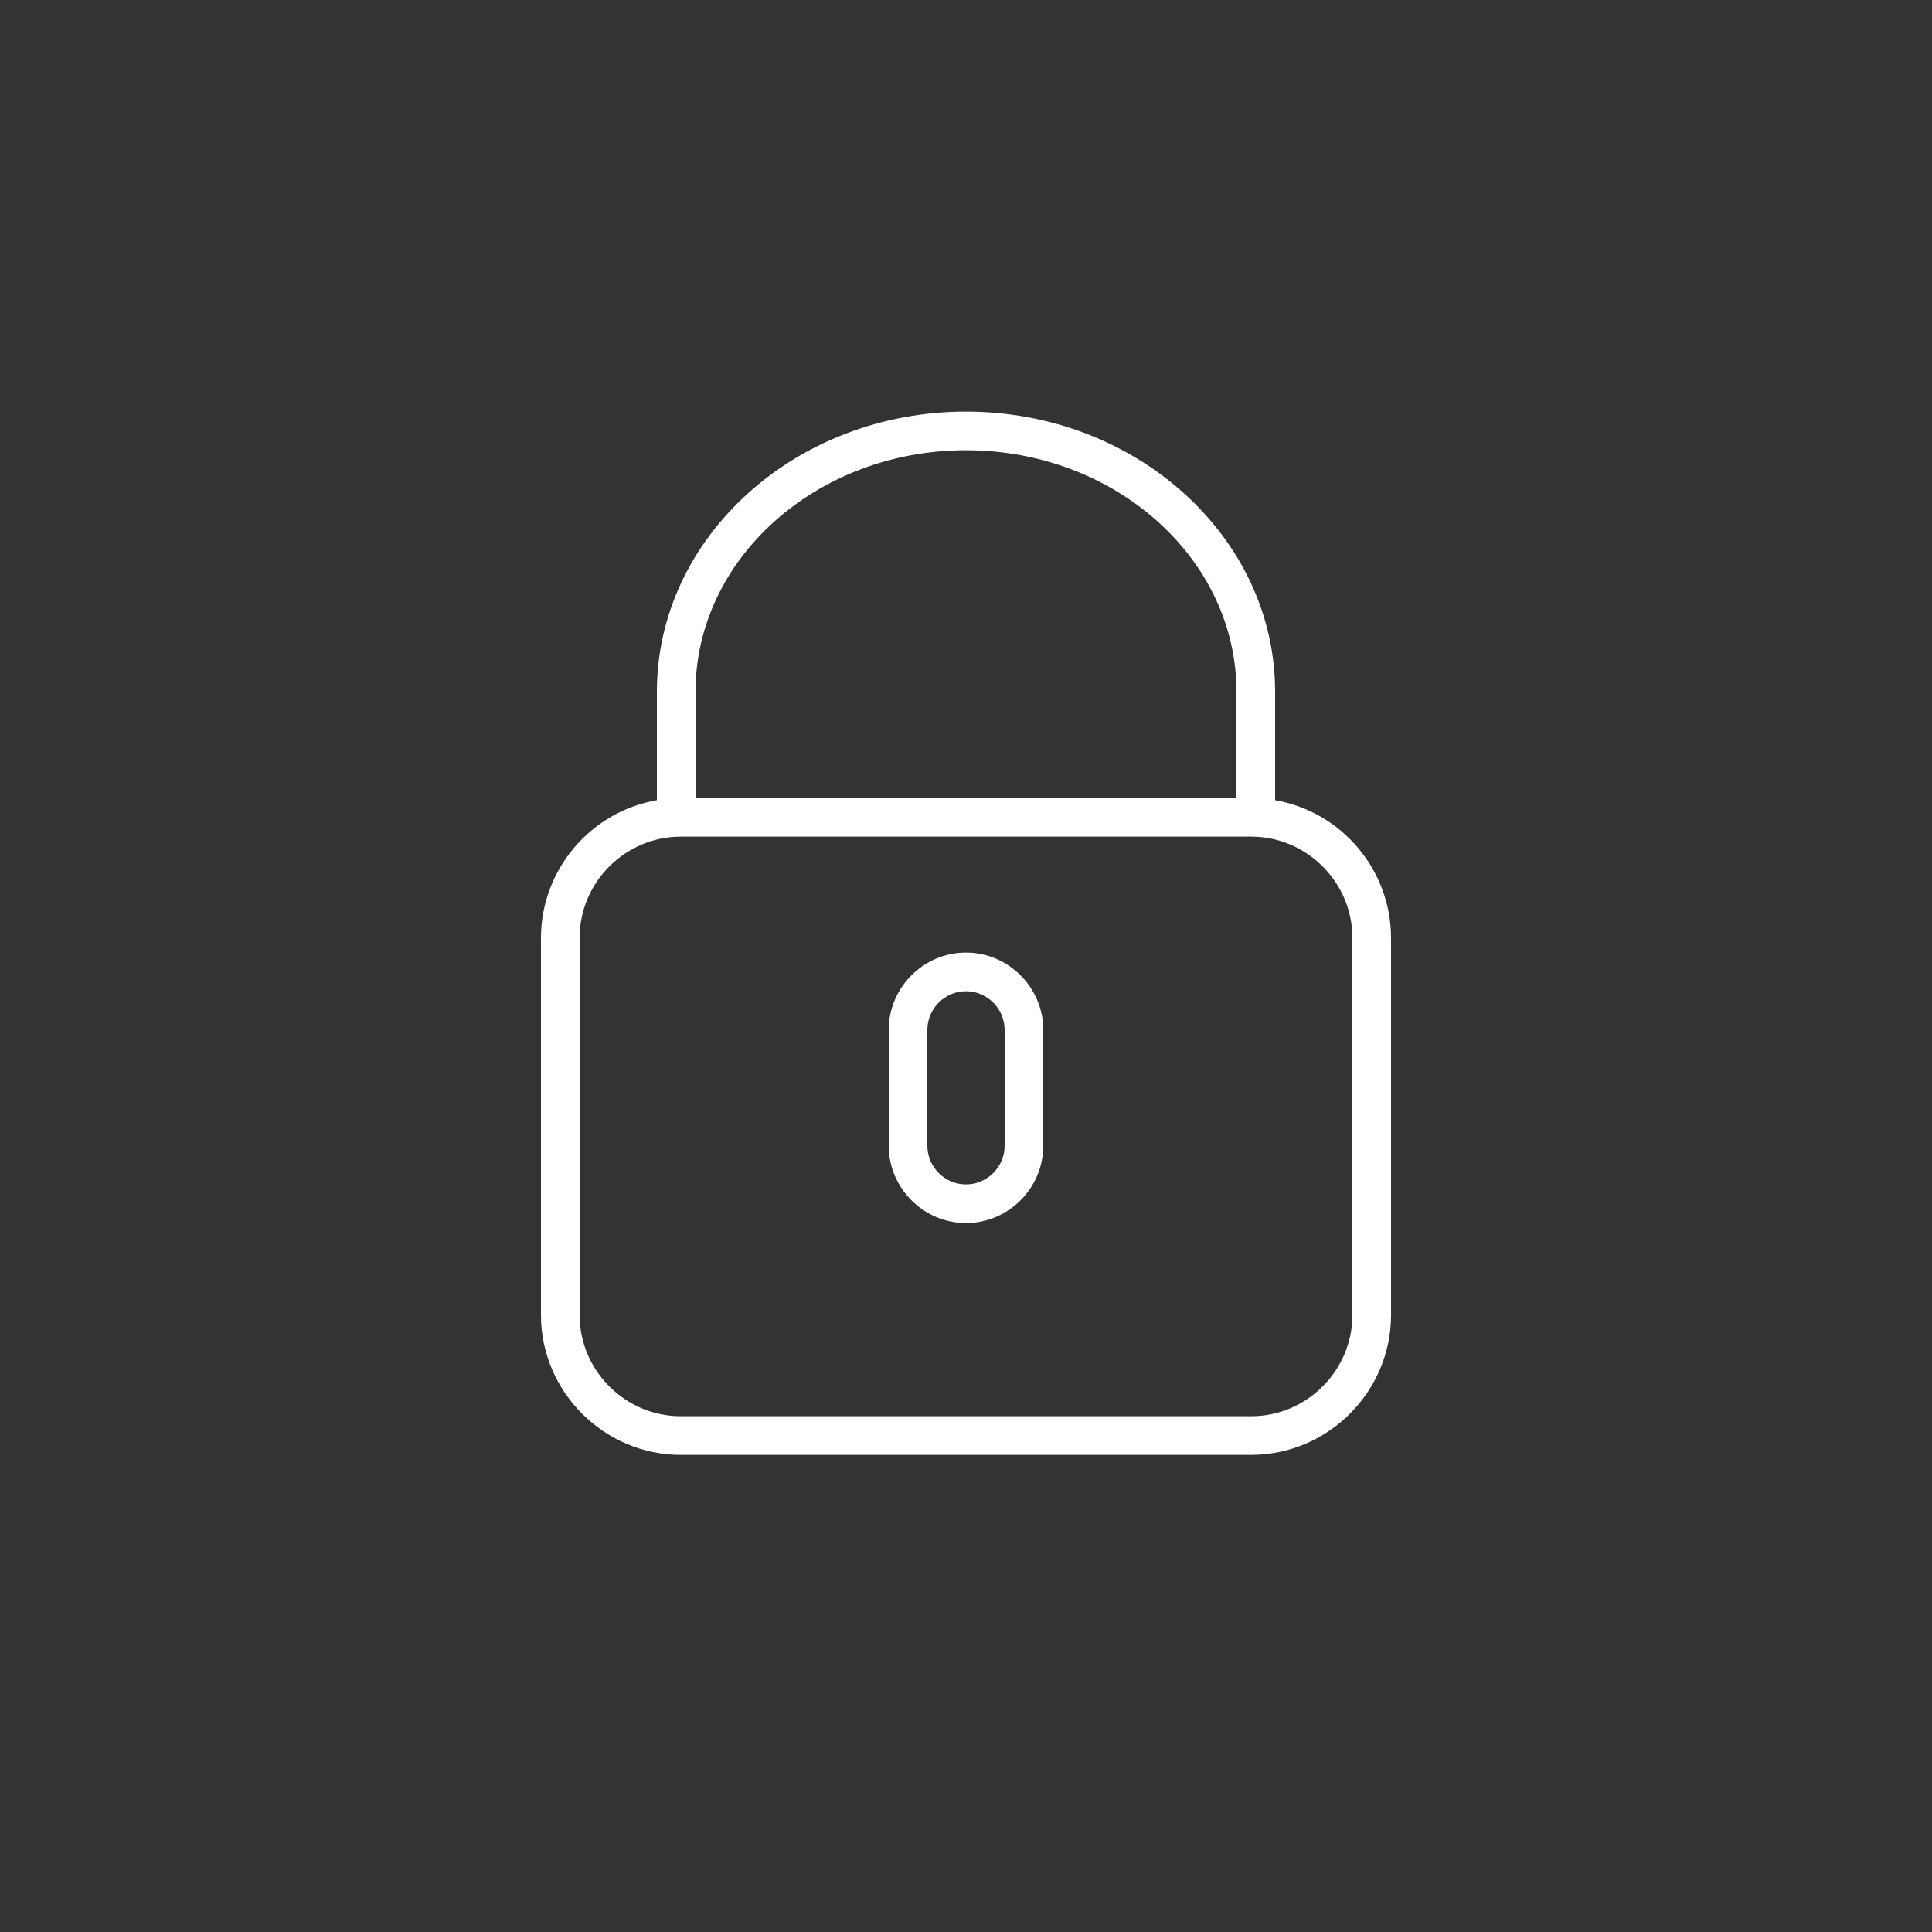<?xml version="1.0" encoding="UTF-8" standalone="no"?><!DOCTYPE svg PUBLIC "-//W3C//DTD SVG 1.1//EN" "http://www.w3.org/Graphics/SVG/1.1/DTD/svg11.dtd"><svg width="100%" height="100%" viewBox="0 0 100 100" version="1.1" xmlns="http://www.w3.org/2000/svg" xmlns:xlink="http://www.w3.org/1999/xlink" xml:space="preserve" xmlns:serif="http://www.serif.com/" style="fill-rule:evenodd;clip-rule:evenodd;stroke-linejoin:round;stroke-miterlimit:1.414;"><rect x="0" y="0" width="100" height="100" fill="#333333" stroke="none"/><rect id="Artboard1" x="0" y="0" width="100" height="100" style="fill:none;"/><g><path d="M66,41.418l0,-5.613c0,-7.995 -7.178,-14.5 -16,-14.5c-8.822,0 -16,6.505 -16,14.5l0,5.613c-3.449,0.598 -5.994,3.617 -6,7.117l0,19.542c0.005,3.964 3.265,7.224 7.229,7.228l29.542,0c3.964,-0.004 7.225,-3.265 7.229,-7.229l0,-19.542c-0.006,-3.5 -2.551,-6.518 -6,-7.116Zm-30,-5.613c0,-6.893 6.28,-12.5 14,-12.5c7.72,0 14,5.607 14,12.5l0,5.5l-28,0l0,-5.5Zm34,32.271c-0.003,2.867 -2.362,5.226 -5.229,5.229l-29.542,0c-2.867,-0.003 -5.226,-2.362 -5.229,-5.229l0,-19.542c0.003,-2.867 2.362,-5.226 5.229,-5.229l29.542,0c2.867,0.003 5.226,2.362 5.229,5.229l0,19.542Z" style="fill:#fff;fill-rule:nonzero;"/><path d="M50,49.305c-2.194,0 -4,1.806 -4,4l0,6c0,2.194 1.806,4 4,4c2.194,0 4,-1.806 4,-4l0,-6c0,-2.194 -1.806,-4 -4,-4Zm2,10c0,1.097 -0.903,2 -2,2c-1.097,0 -2,-0.903 -2,-2l0,-6c0,-1.097 0.903,-2 2,-2c1.097,0 2,0.903 2,2l0,6Z" style="fill:#fff;fill-rule:nonzero;"/></g></svg>